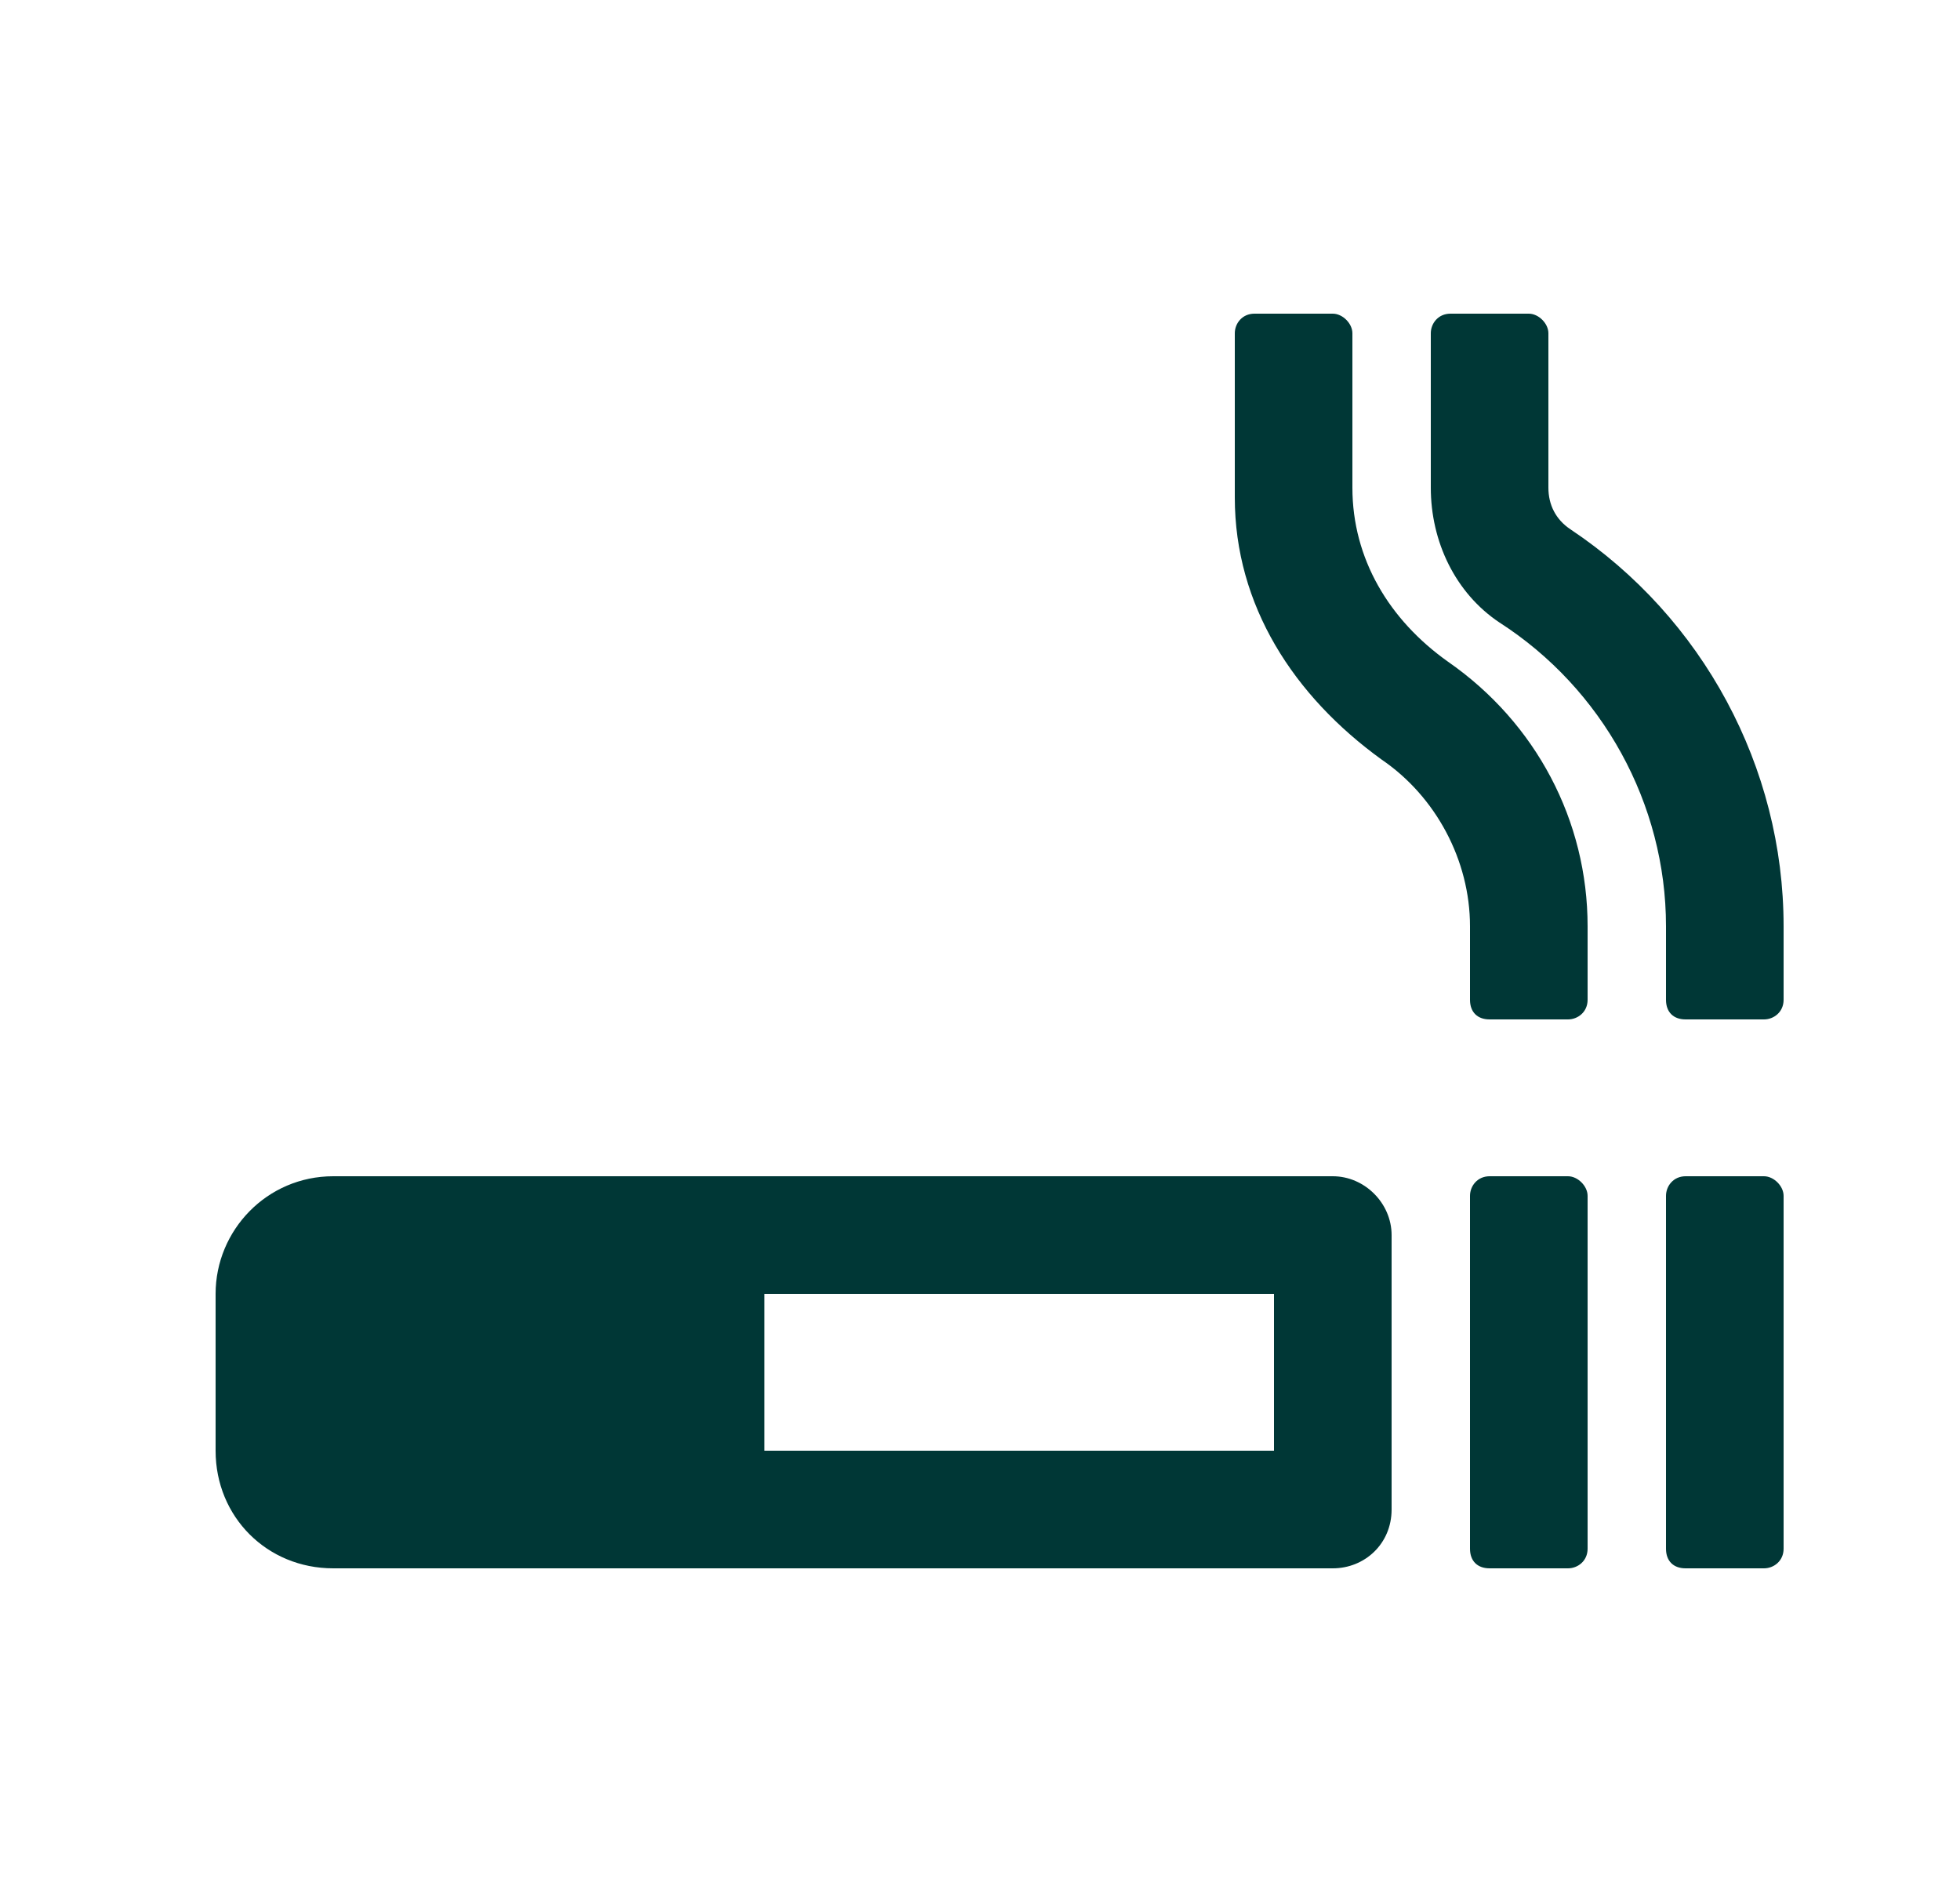 <svg width="25" height="24" viewBox="0 0 25 24" fill="none" xmlns="http://www.w3.org/2000/svg">
<path d="M18.469 8.438C17.719 7.906 17.25 7.125 17.25 6.219V4.25C17.25 4.125 17.125 4 17 4H16C15.844 4 15.75 4.125 15.75 4.25V6.344C15.75 7.719 16.5 8.875 17.625 9.688C18.312 10.156 18.75 10.969 18.75 11.812V12.75C18.75 12.906 18.844 13 19 13H20C20.125 13 20.25 12.906 20.25 12.75V11.812C20.25 10.469 19.594 9.219 18.469 8.438ZM20.031 6.75C19.844 6.625 19.75 6.438 19.75 6.219V4.25C19.75 4.125 19.625 4 19.5 4H18.5C18.344 4 18.25 4.125 18.25 4.25V6.219C18.25 6.906 18.562 7.562 19.125 7.938C20.438 8.781 21.25 10.25 21.25 11.812V12.75C21.25 12.906 21.344 13 21.5 13H22.5C22.625 13 22.75 12.906 22.75 12.75V11.812C22.75 9.781 21.719 7.875 20.031 6.75ZM22.5 15H21.5C21.344 15 21.25 15.125 21.25 15.25V19.75C21.25 19.906 21.344 20 21.5 20H22.5C22.625 20 22.75 19.906 22.75 19.75V15.25C22.75 15.125 22.625 15 22.5 15ZM20 15H19C18.844 15 18.75 15.125 18.75 15.25V19.75C18.75 19.906 18.844 20 19 20H20C20.125 20 20.25 19.906 20.25 19.75V15.25C20.25 15.125 20.125 15 20 15ZM17 15H4.25C3.406 15 2.75 15.688 2.75 16.5V18.5C2.75 19.344 3.406 20 4.25 20H17C17.406 20 17.75 19.688 17.75 19.25V15.75C17.75 15.344 17.406 15 17 15ZM16.25 18.5H9.75V16.5H16.25V18.5Z" fill="#003736"/>
</svg>
